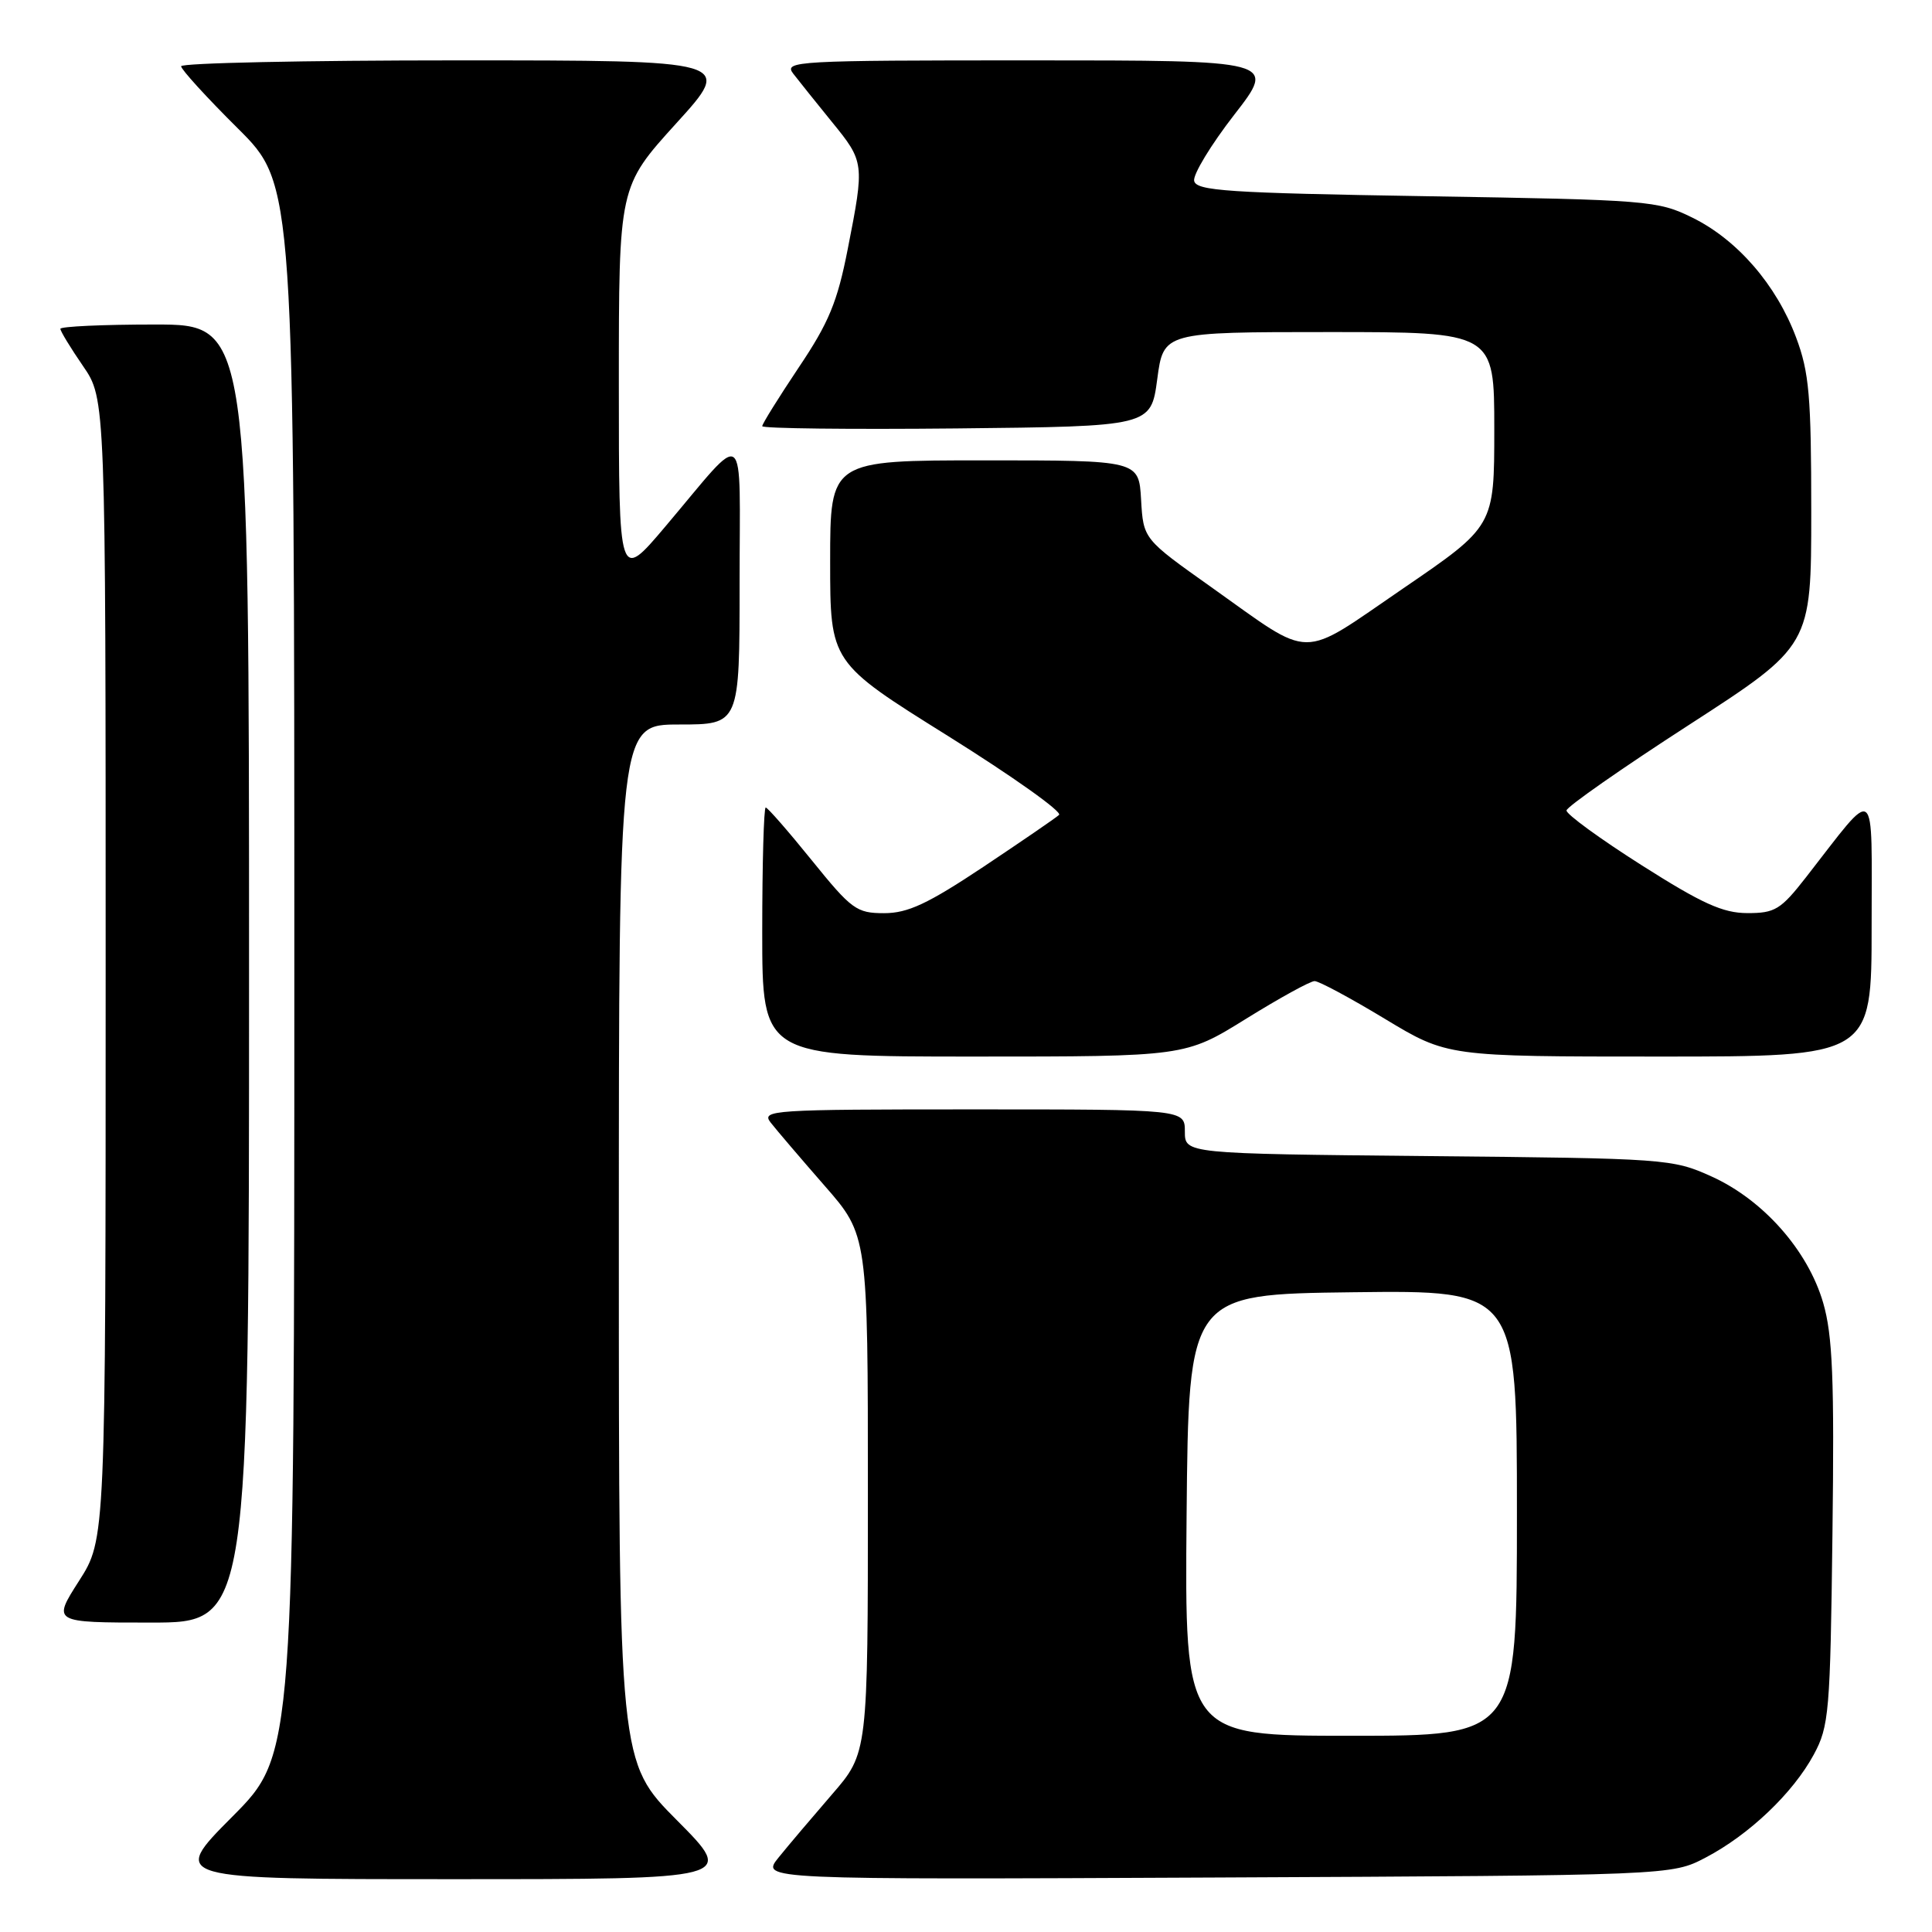 <?xml version="1.0" encoding="UTF-8" standalone="no"?>
<!DOCTYPE svg PUBLIC "-//W3C//DTD SVG 1.1//EN" "http://www.w3.org/Graphics/SVG/1.1/DTD/svg11.dtd" >
<svg xmlns="http://www.w3.org/2000/svg" xmlns:xlink="http://www.w3.org/1999/xlink" version="1.1" viewBox="0 0 256 256">
 <g >
 <path fill="currentColor"
d=" M 89.73 241.23 C 82.00 233.46 82.00 233.46 82.00 164.73 C 82.00 96.00 82.00 96.00 90.00 96.00 C 98.00 96.00 98.00 96.00 98.00 77.28 C 98.00 55.84 99.18 56.74 88.15 69.78 C 82.00 77.05 82.00 77.05 82.00 50.89 C 82.00 24.73 82.00 24.73 89.59 16.36 C 97.19 8.00 97.19 8.00 60.59 8.00 C 40.47 8.00 24.00 8.35 24.00 8.78 C 24.00 9.20 27.37 12.90 31.50 17.00 C 39.00 24.45 39.00 24.45 39.00 128.45 C 39.00 232.46 39.00 232.46 30.77 240.73 C 22.54 249.00 22.54 249.00 60.00 249.00 C 97.45 249.00 97.45 249.00 89.73 241.23 Z  M 226.00 246.14 C 231.76 243.13 237.58 237.59 240.33 232.50 C 242.36 228.75 242.52 226.92 242.81 203.22 C 243.07 182.70 242.83 176.94 241.58 172.63 C 239.56 165.69 233.64 158.99 226.79 155.89 C 221.62 153.55 220.78 153.49 189.25 153.19 C 157.00 152.87 157.00 152.87 157.00 149.94 C 157.00 147.00 157.00 147.00 128.88 147.00 C 102.24 147.00 100.83 147.09 102.12 148.75 C 102.87 149.71 106.07 153.46 109.24 157.09 C 115.00 163.67 115.00 163.67 115.00 197.98 C 115.00 232.28 115.00 232.28 110.25 237.76 C 107.64 240.78 104.44 244.55 103.15 246.15 C 100.81 249.06 100.81 249.06 161.15 248.78 C 221.50 248.50 221.50 248.50 226.00 246.14 Z  M 33.00 129.00 C 33.00 43.00 33.00 43.00 20.50 43.00 C 13.62 43.00 8.00 43.26 8.00 43.57 C 8.00 43.88 9.35 46.10 11.00 48.50 C 14.00 52.86 14.00 52.86 14.00 128.41 C 14.00 203.96 14.00 203.96 10.47 209.48 C 6.94 215.00 6.94 215.00 19.97 215.00 C 33.00 215.00 33.00 215.00 33.00 129.00 Z  M 165.10 135.00 C 169.53 132.25 173.62 130.00 174.19 130.00 C 174.76 130.00 178.95 132.25 183.50 135.00 C 191.78 140.00 191.78 140.00 219.89 140.00 C 248.00 140.00 248.00 140.00 248.00 122.75 C 247.99 103.34 248.87 103.99 239.30 116.25 C 235.96 120.53 235.19 121.00 231.54 120.99 C 228.30 120.99 225.52 119.73 217.50 114.63 C 212.00 111.14 207.53 107.88 207.57 107.39 C 207.61 106.90 214.92 101.79 223.82 96.04 C 240.00 85.57 240.00 85.57 240.00 67.82 C 240.00 52.50 239.73 49.34 237.99 44.71 C 235.39 37.76 230.21 31.77 224.25 28.84 C 219.67 26.58 218.43 26.48 189.01 26.00 C 162.64 25.57 158.49 25.29 158.23 23.96 C 158.07 23.12 160.46 19.18 163.54 15.21 C 169.14 8.00 169.14 8.00 136.45 8.00 C 105.47 8.00 103.83 8.09 105.10 9.75 C 105.84 10.71 108.15 13.59 110.22 16.14 C 114.55 21.45 114.57 21.60 112.33 33.00 C 110.96 40.01 109.82 42.77 105.83 48.70 C 103.18 52.67 101.00 56.16 101.00 56.47 C 101.00 56.78 112.59 56.91 126.75 56.77 C 152.50 56.50 152.50 56.50 153.34 50.25 C 154.17 44.00 154.17 44.00 176.09 44.00 C 198.00 44.00 198.00 44.00 198.00 56.86 C 198.00 69.72 198.00 69.72 185.91 77.98 C 171.99 87.49 174.18 87.51 160.50 77.80 C 151.50 71.42 151.50 71.42 151.20 66.21 C 150.90 61.00 150.90 61.00 130.45 61.00 C 110.00 61.00 110.00 61.00 110.00 74.39 C 110.00 87.77 110.00 87.77 125.58 97.50 C 134.15 102.86 140.79 107.57 140.33 107.98 C 139.87 108.40 135.35 111.49 130.29 114.87 C 122.92 119.77 120.29 121.00 117.15 121.00 C 113.50 121.00 112.84 120.52 107.57 114.00 C 104.46 110.15 101.71 107.00 101.46 107.00 C 101.21 107.00 101.00 114.42 101.00 123.50 C 101.00 140.00 101.00 140.00 129.02 140.00 C 157.04 140.00 157.04 140.00 165.10 135.00 Z  M 157.23 200.75 C 157.50 171.50 157.50 171.50 179.25 171.23 C 201.00 170.96 201.00 170.96 201.00 200.48 C 201.00 230.00 201.00 230.00 178.98 230.00 C 156.97 230.00 156.97 230.00 157.23 200.75 Z "/>
</g>
</svg>
